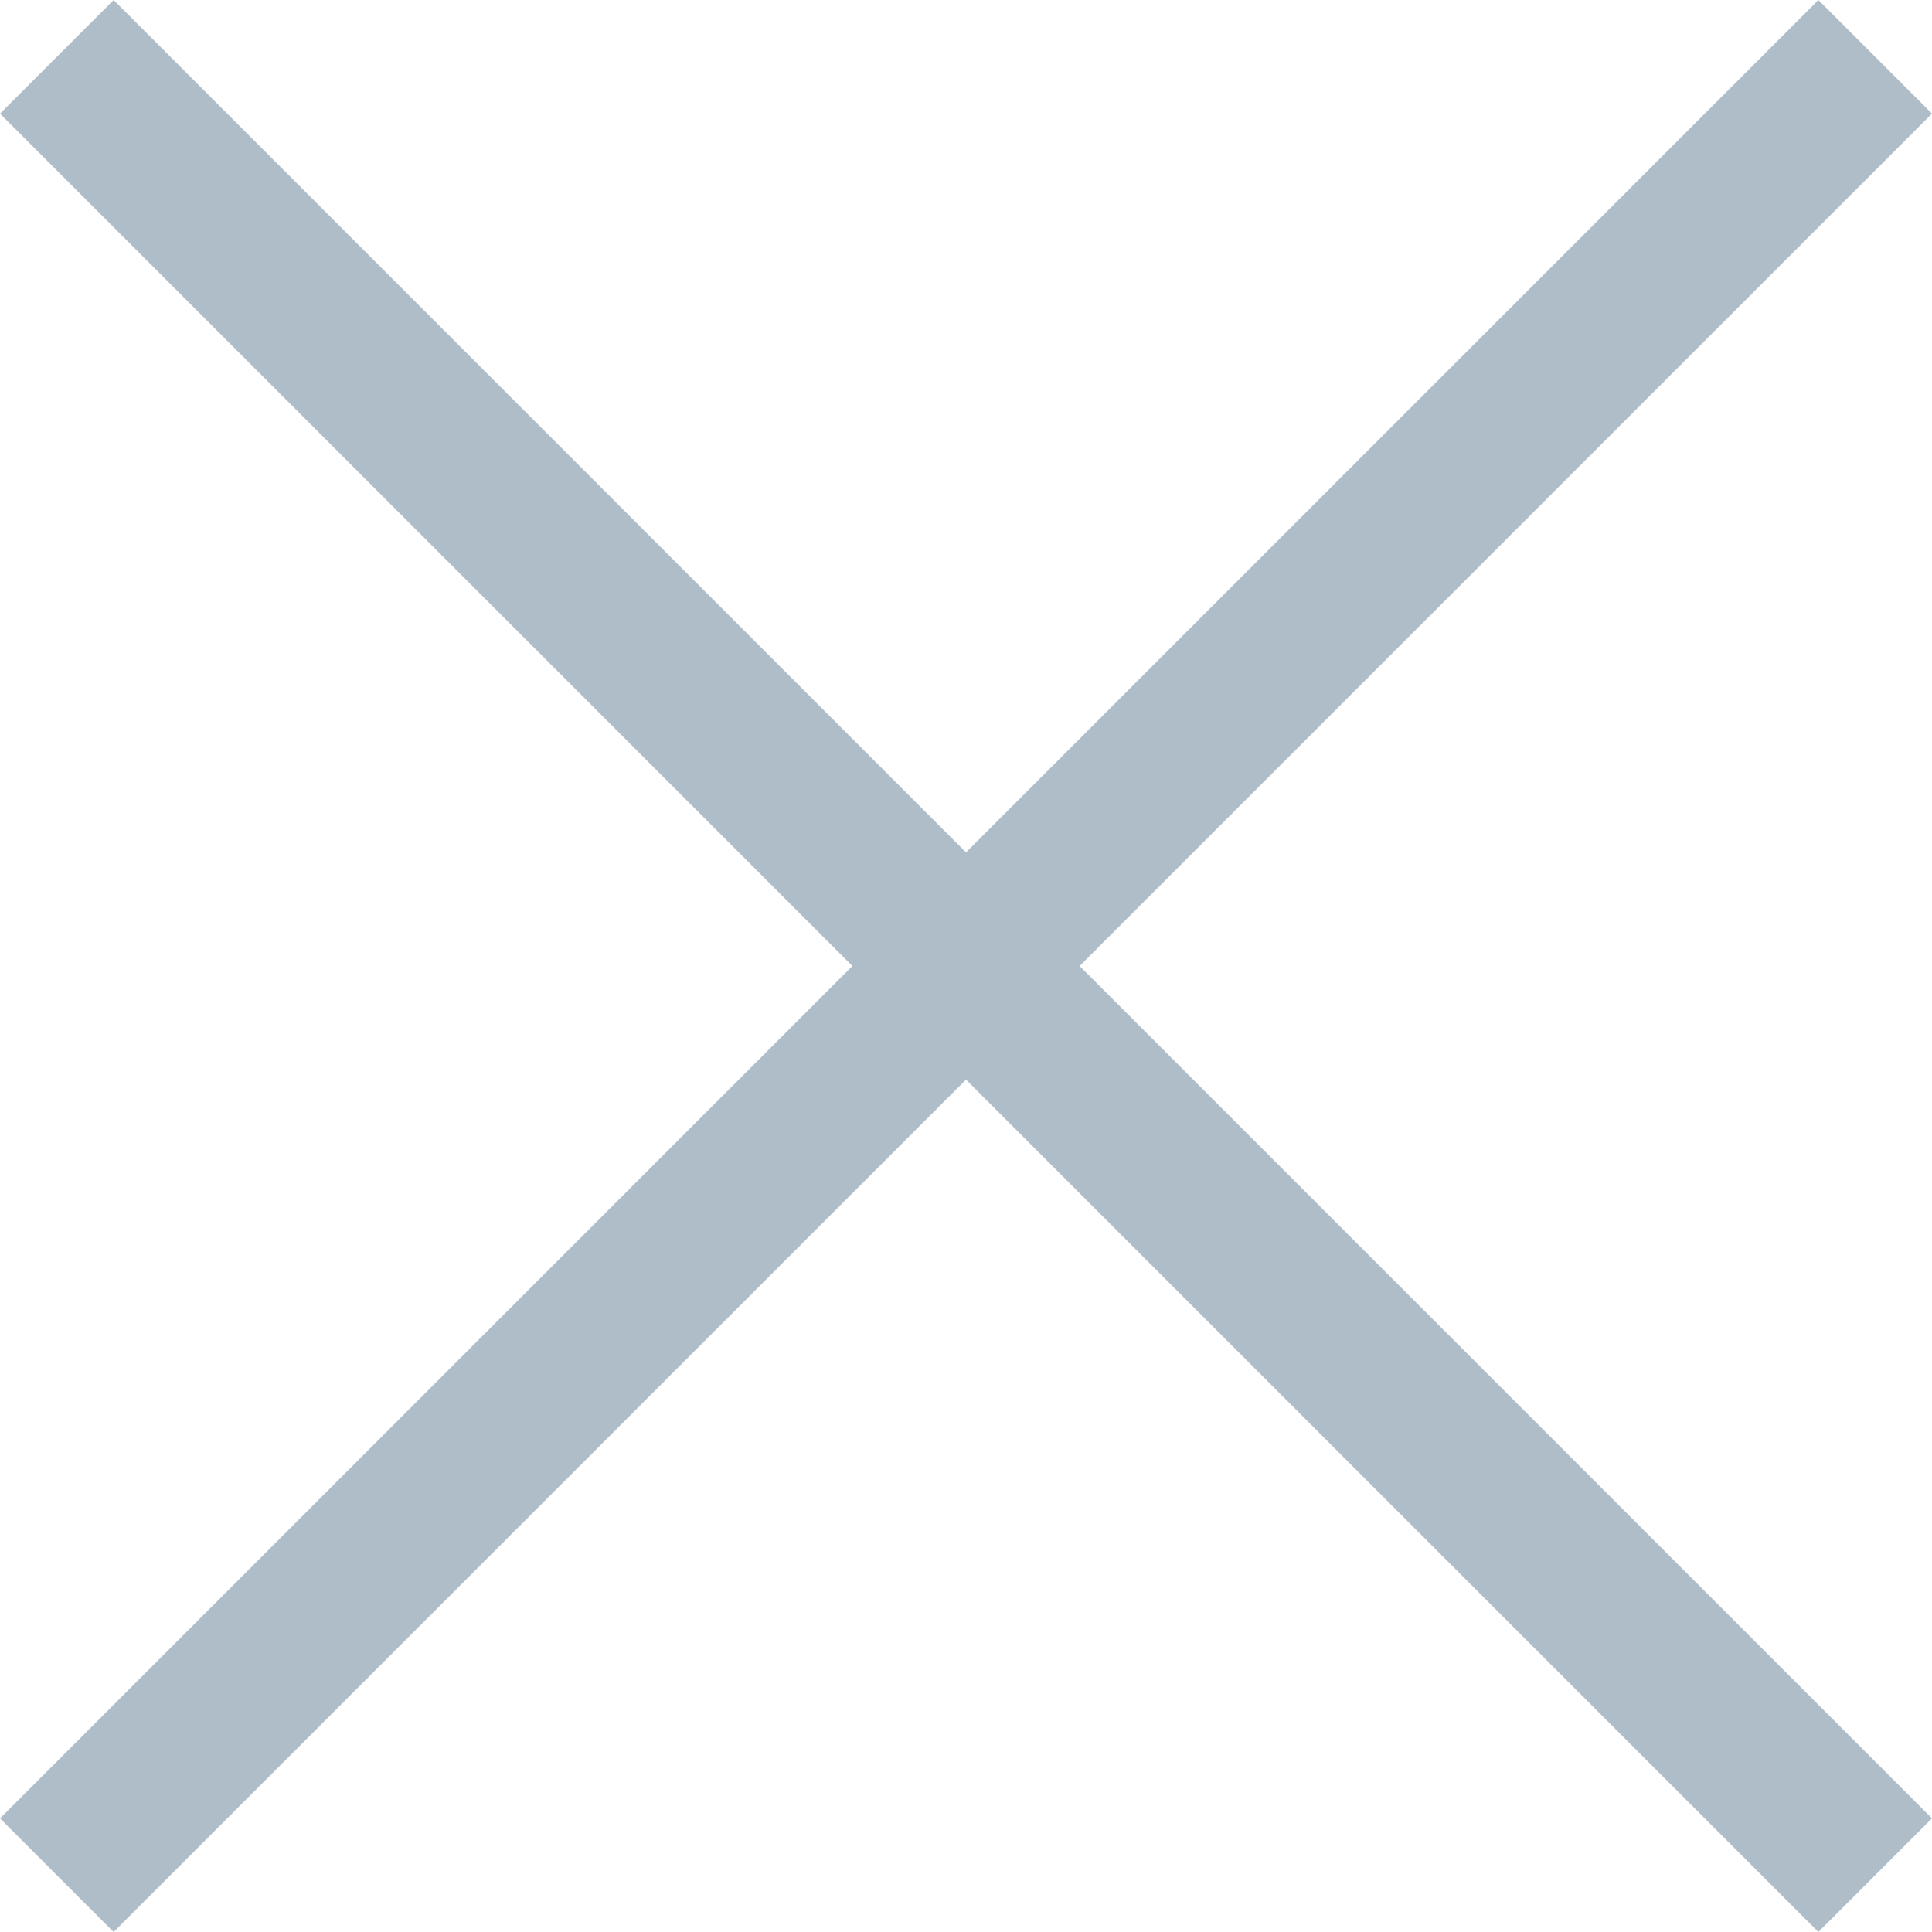 <svg width="16" height="16" viewBox="0 0 16 16" fill="none" xmlns="http://www.w3.org/2000/svg">
<path fill-rule="evenodd" clip-rule="evenodd" d="M8 7.059L0.941 0L0 0.941L7.059 8L0 15.059L0.941 16L8 8.941L15.059 16L16 15.059L8.941 8L16 0.941L15.059 0L8 7.059Z" fill="#768EA2" fill-opacity="0.58"/>
</svg>
